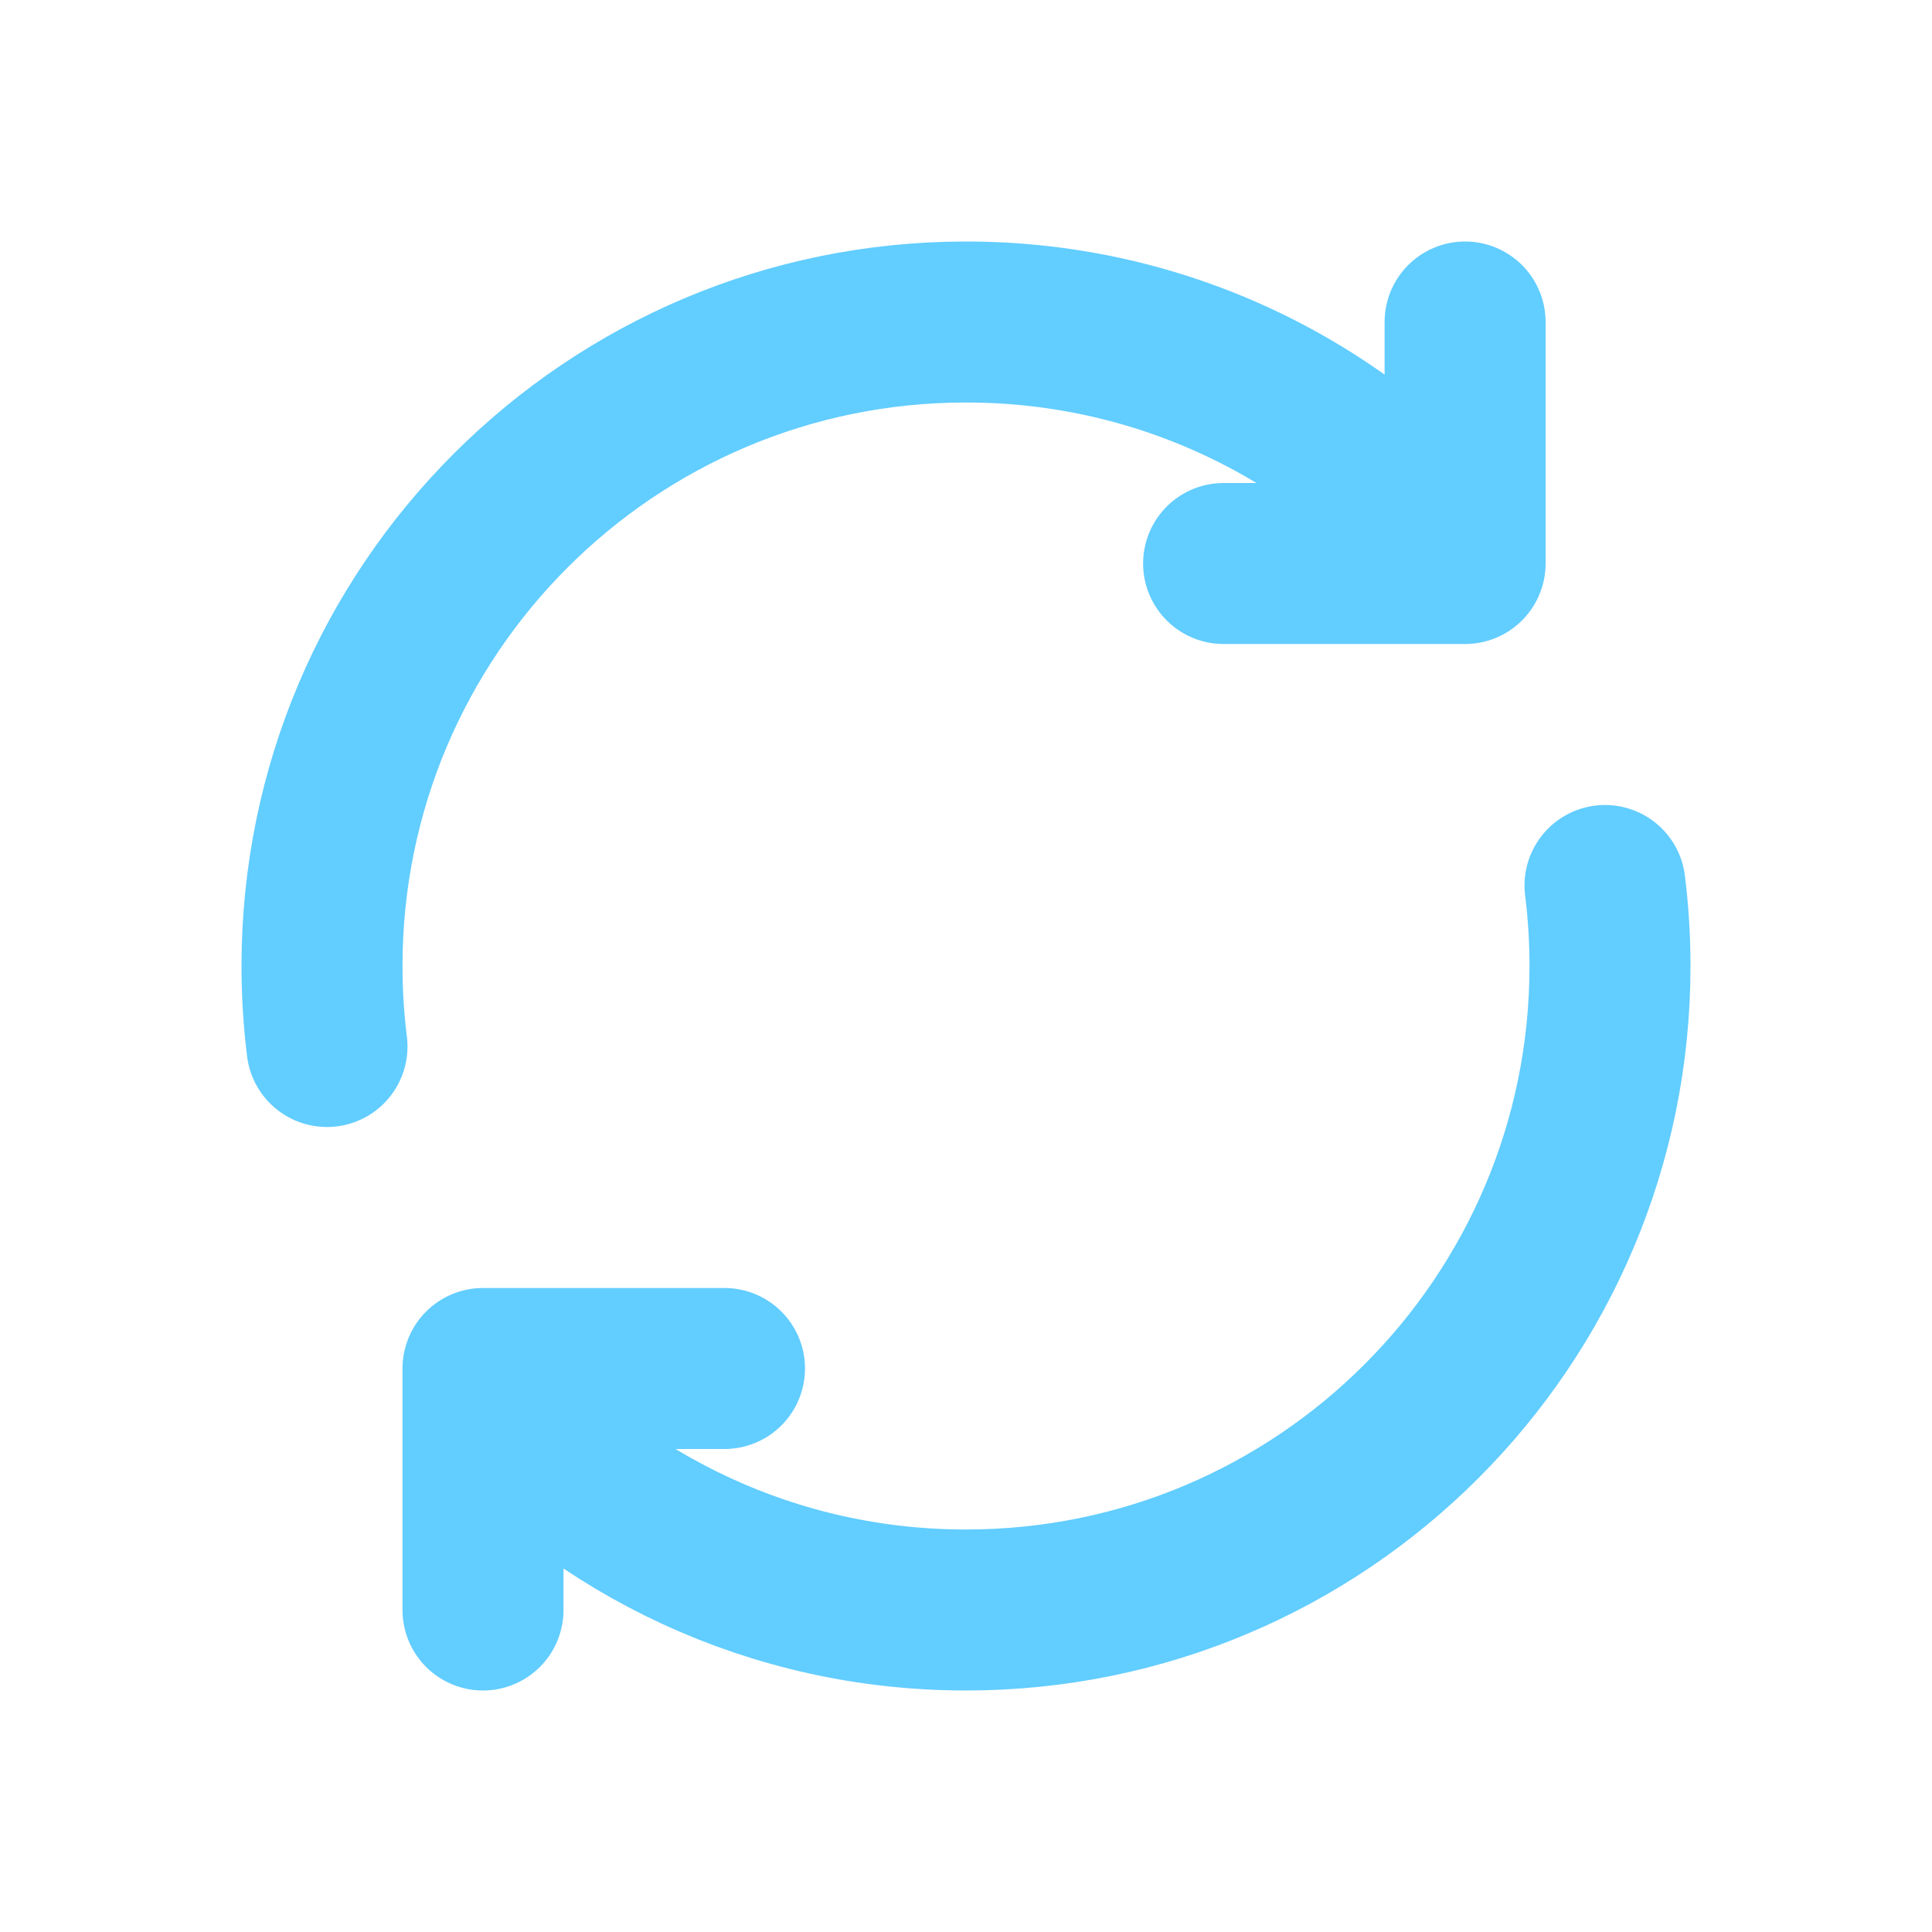 <svg width="800px" height="800px" viewBox="0 0 24 24"
     fill="none"
     xmlns="http://www.w3.org/2000/svg"
     stroke="#62cdff"
>
<g id="SVGRepo_bgCarrier" stroke-width="0"/>
<g id="SVGRepo_tracerCarrier" stroke-linecap="round" stroke-linejoin="round"/>
<g id="SVGRepo_iconCarrier">
    <path d="M4.062 13C4.021 12.672 4 12.339 4 12C4 7.582 7.582 4 12 4C14.501 4 16.733 5.147 18.2 6.944M19.938 11C19.979 11.328 20 11.661 20 12C20 16.418 16.418 20 12 20C9.611 20 7.466 18.953 6 17.292M9 17H6V17.292M18.2 4V6.944M18.2 6.944V7L15.2 7M6 20V17.292"
          stroke="#62cdff"
          stroke-width="2"
          stroke-linecap="round"
          stroke-linejoin="round"
    />
</g>

</svg>